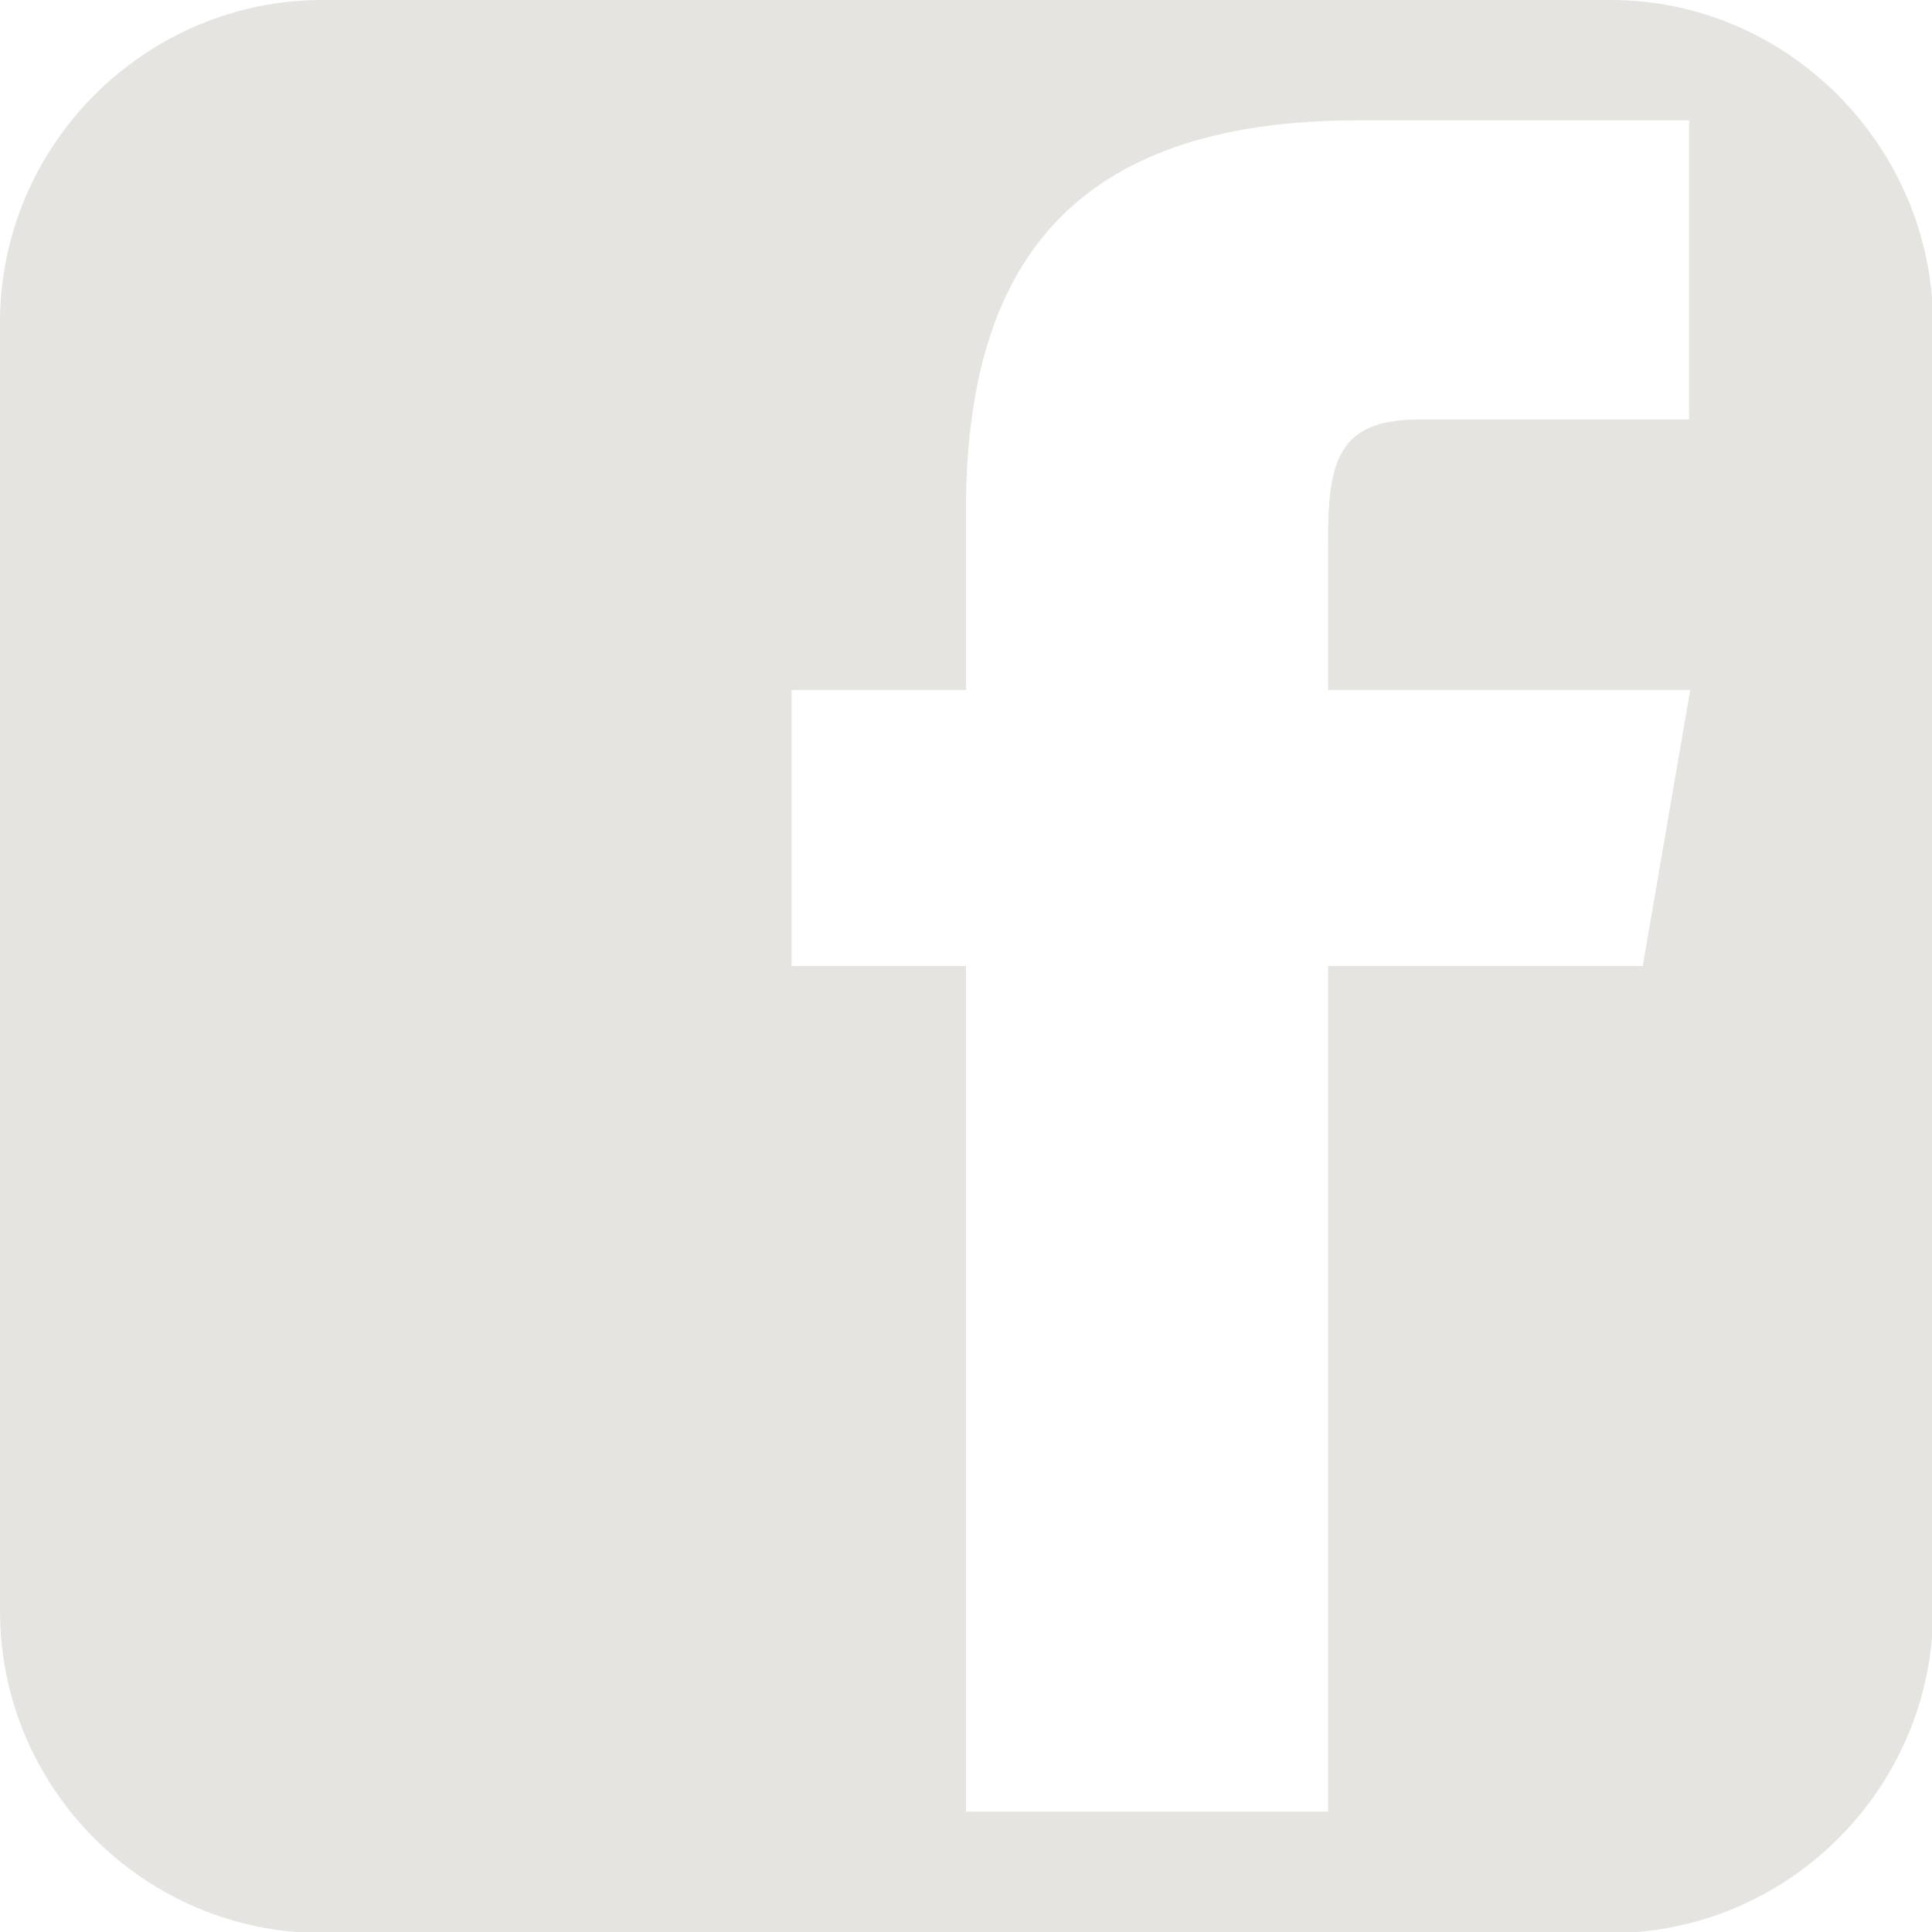 <?xml version="1.0" encoding="utf-8"?>
<!-- Generator: Adobe Illustrator 18.1.0, SVG Export Plug-In . SVG Version: 6.00 Build 0)  -->
<svg version="1.1" id="facebook-square" xmlns="http://www.w3.org/2000/svg" xmlns:xlink="http://www.w3.org/1999/xlink" x="0px"
	 y="0px" viewBox="210.1 333.4 175 175" enable-background="new 210.1 333.4 175 175" xml:space="preserve">
<path fill="#E5E4E1" d="M356,333.4H239.3c-16,0-29.2,13.1-29.2,29.2v116.7c0,16.1,13.1,29.2,29.2,29.2H356c16,0,29.2-13.1,29.2-29.2
	V362.6C385.1,346.6,372,333.4,356,333.4L356,333.4z M358.9,420.9h-28.5v76.6h-32.8v-76.6h-15.8v-25h15.8v-16.3
	c0-22.1,9.5-35.3,35.5-35.3h30v27.1h-24.5c-7.3,0-8.2,3.8-8.2,10.9l0,13.6h32.8L358.9,420.9L358.9,420.9L358.9,420.9z"/>
</svg>

